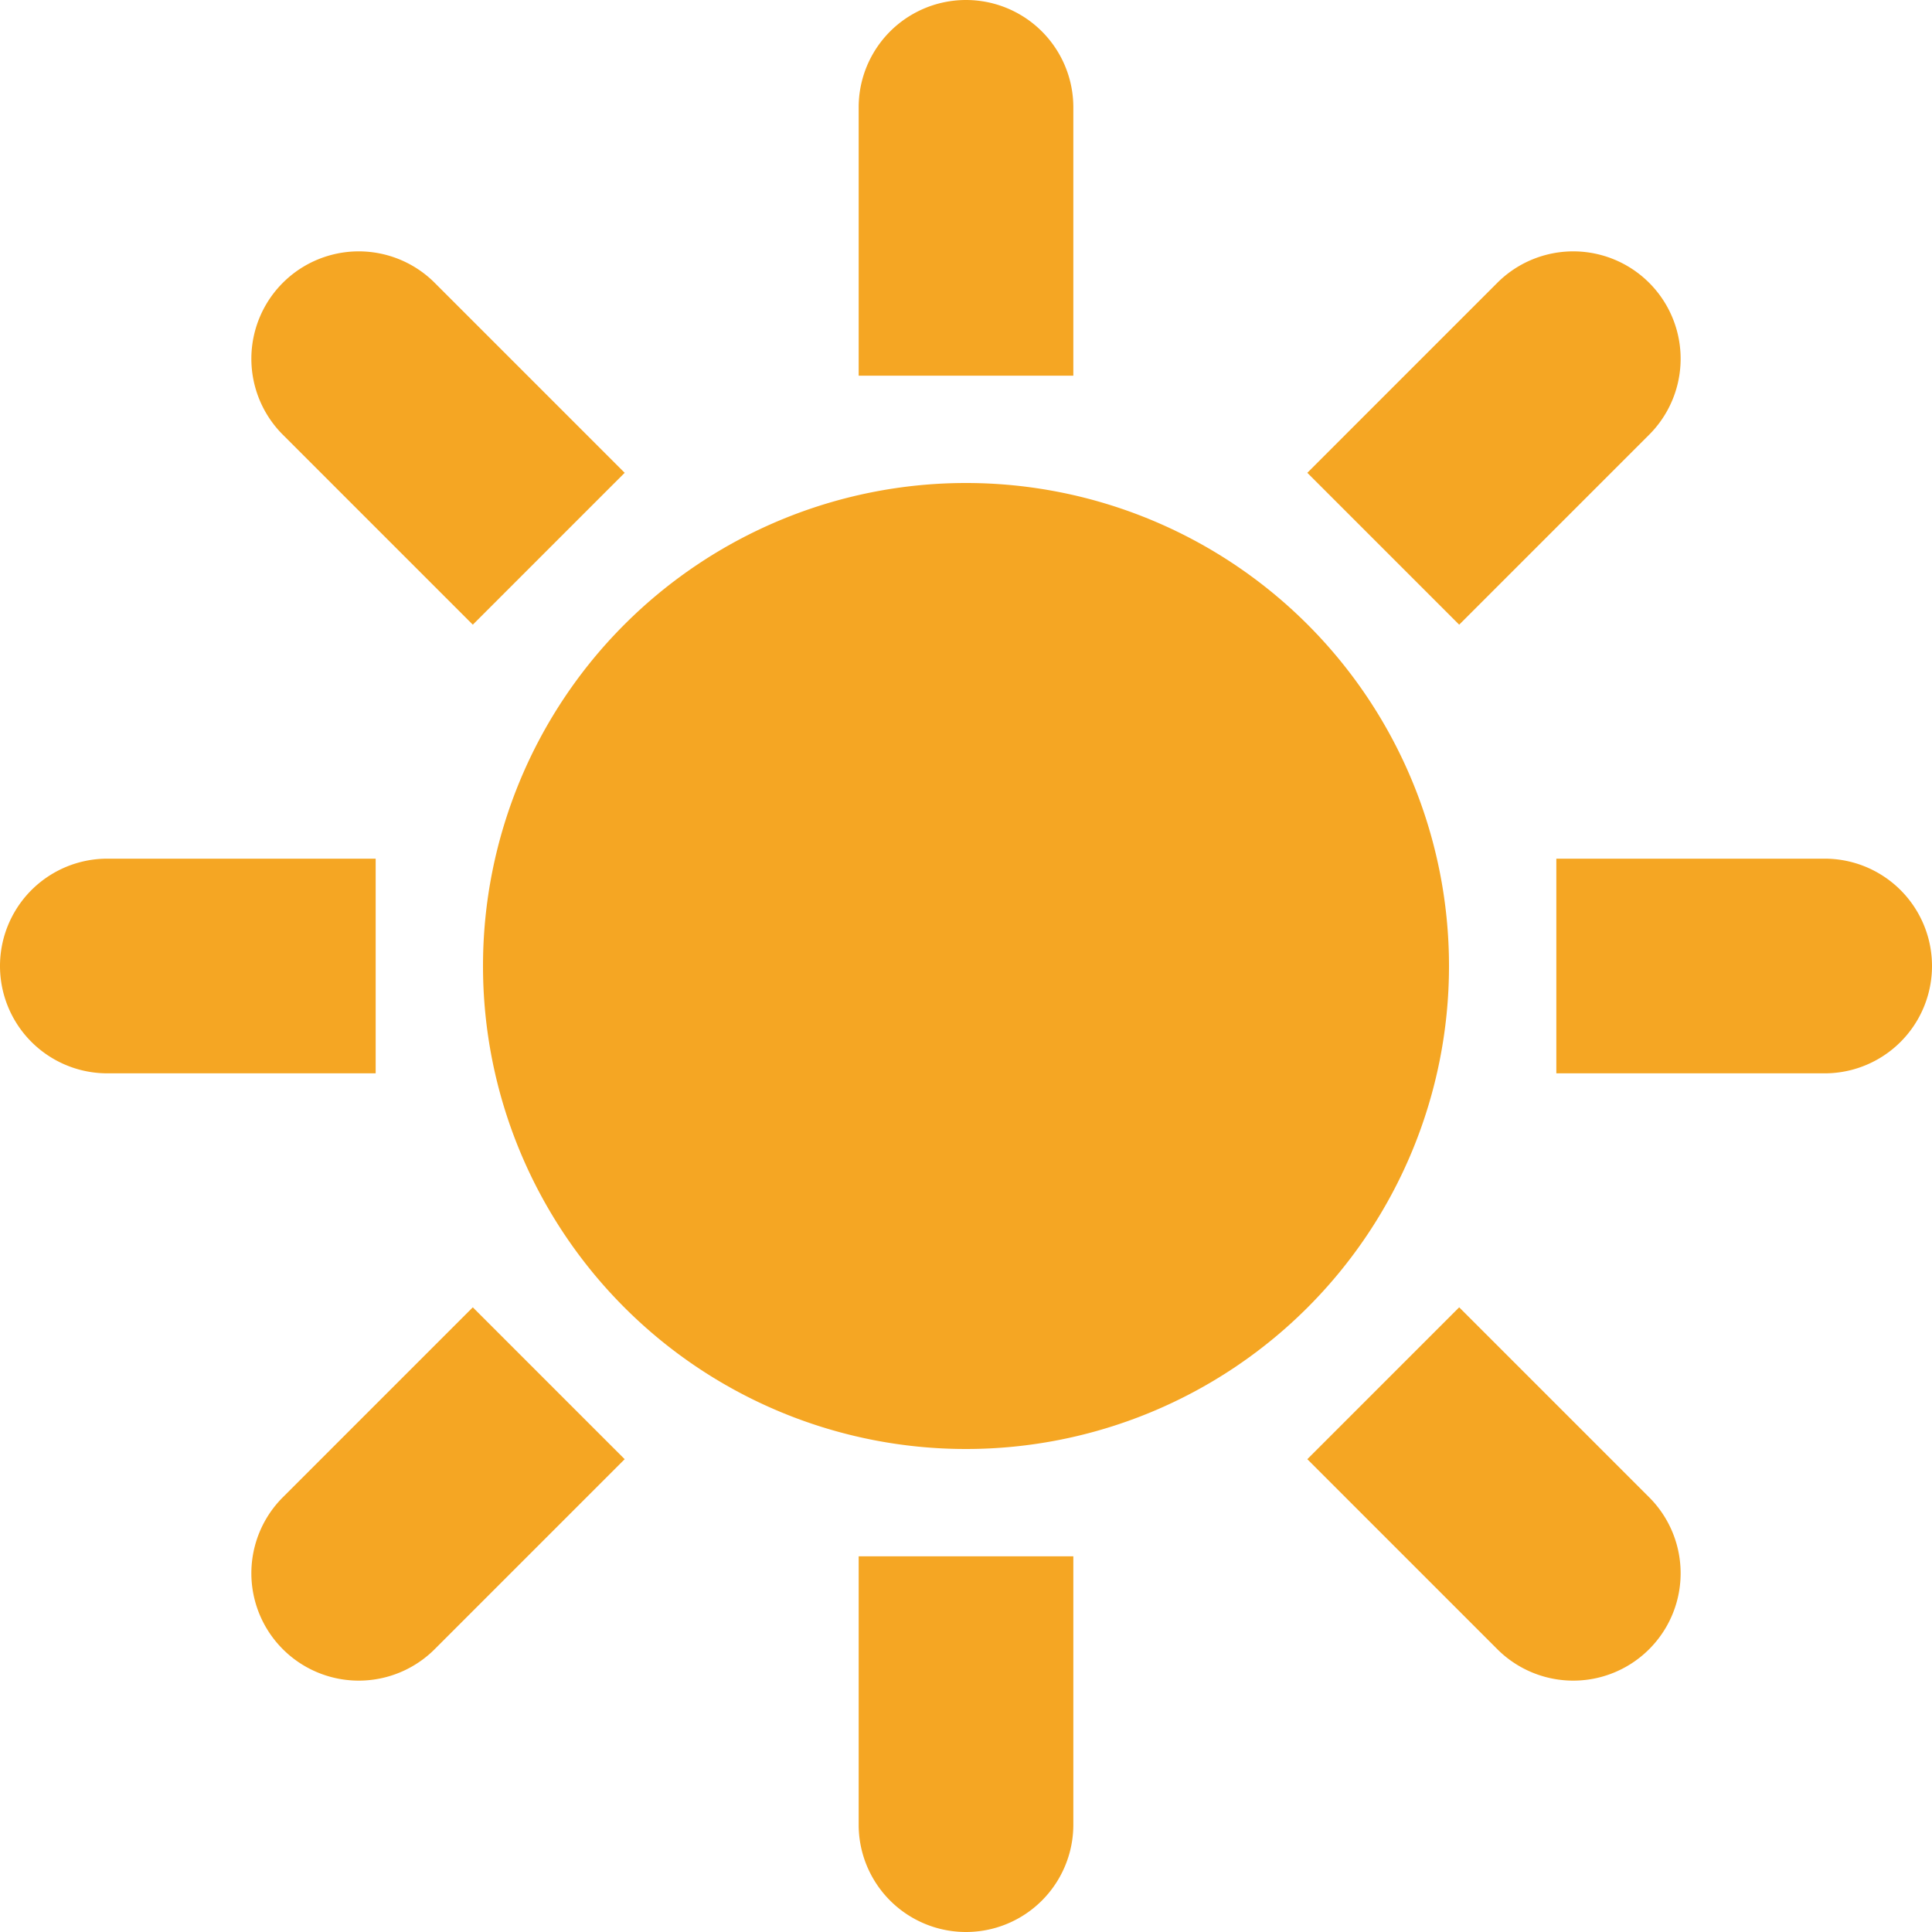 <svg
        data-name="Layer 1"
        xmlns="http://www.w3.org/2000/svg"
        width="36"
        height="36"
        viewBox="0 0 36 36"
        fill="#F5A623"
><path d="M18,27a9,9,0,1,1,9-9A9,9,0,0,1,18,27ZM20,2a2,2,0,0,0-4,0V7h4ZM16,34a2,2,0,0,0,4,0V29H16ZM8.81,11.64l2.83-2.83L8.1,5.27A2,2,0,0,0,5.27,8.1ZM27.19,24.36l-2.83,2.83,3.54,3.54a2,2,0,0,0,2.83-2.83ZM7,16H2a2,2,0,0,0,0,4H7Zm27,0H29v4h5a2,2,0,0,0,0-4ZM5.27,27.9A2,2,0,0,0,8.1,30.73l3.54-3.54L8.81,24.36ZM30.73,8.1A2,2,0,0,0,27.9,5.27L24.36,8.81l2.83,2.83Z"/></svg>